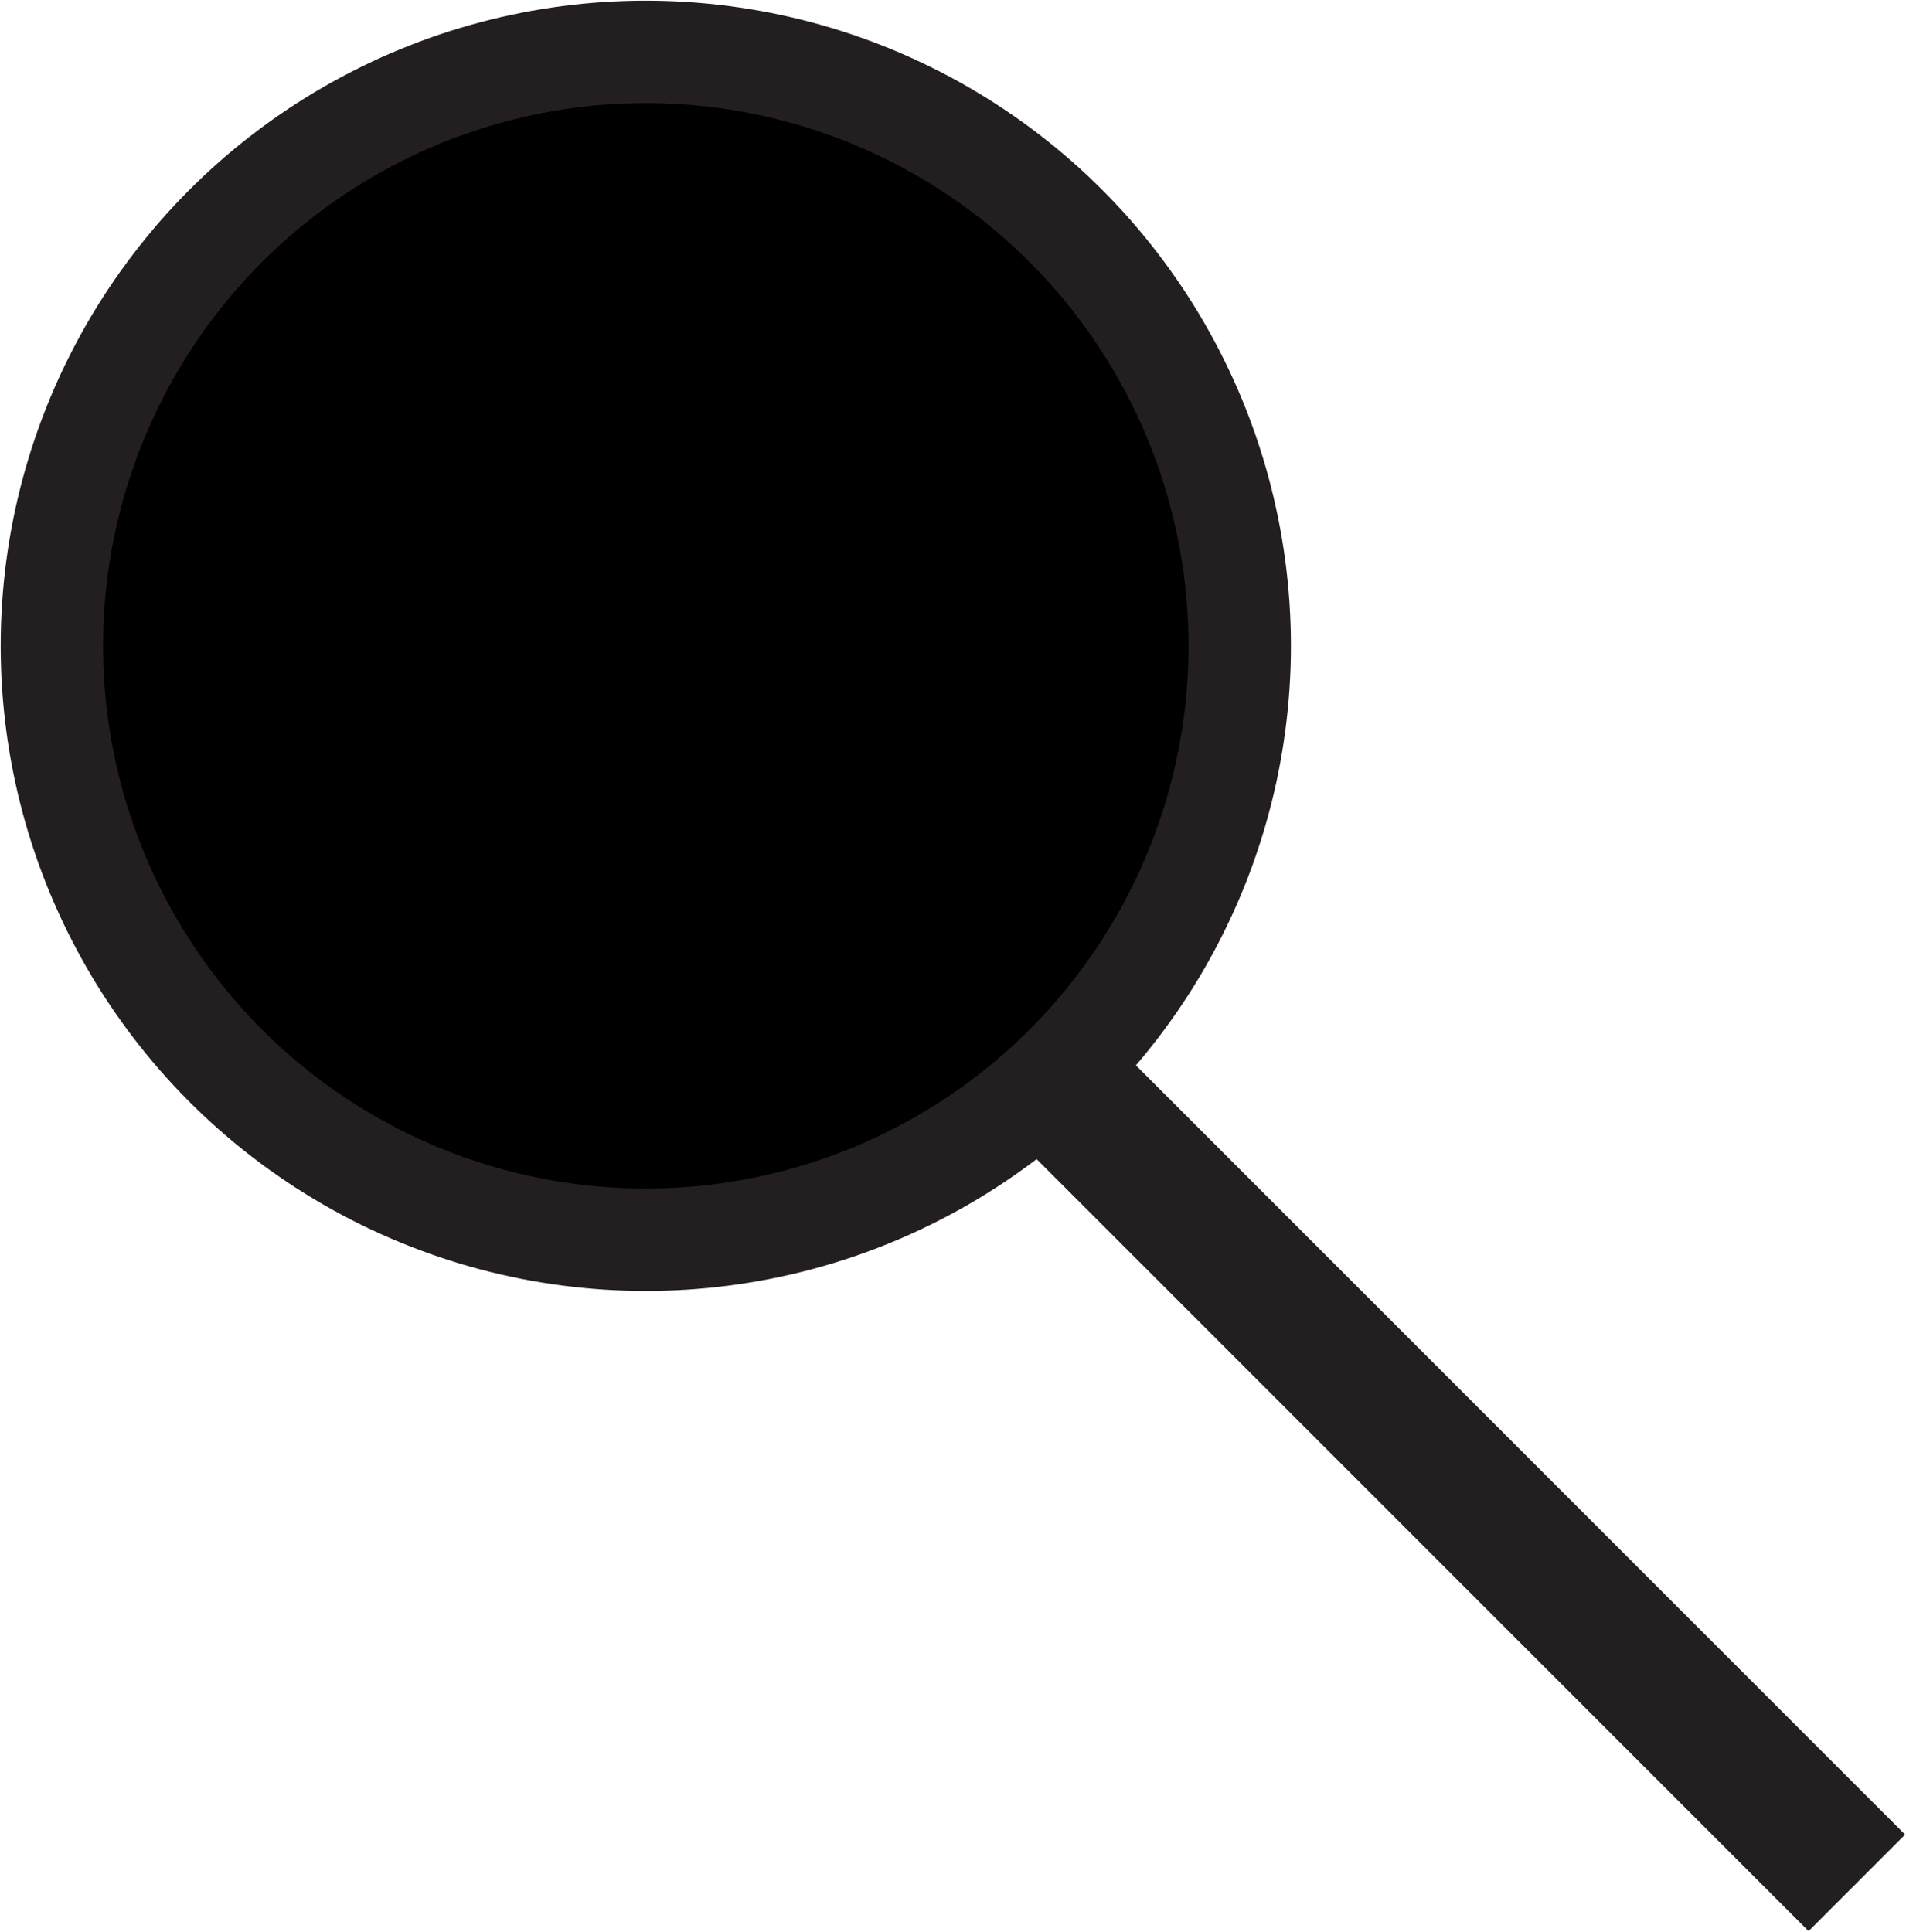 <svg xmlns="http://www.w3.org/2000/svg" viewBox="0 0 13.96 14.15"><title>icon</title><circle cx="4.73" cy="4.73" r="4.35" style="font-size:300px,fill:none;stroke:#231f20;stroke-miterlimit:10;stroke-width:0.75px"/><line x1="7.75" y1="7.94" x2="13.6" y2="13.79" style="fill:none;stroke:#231f20;stroke-miterlimit:10"/></svg>